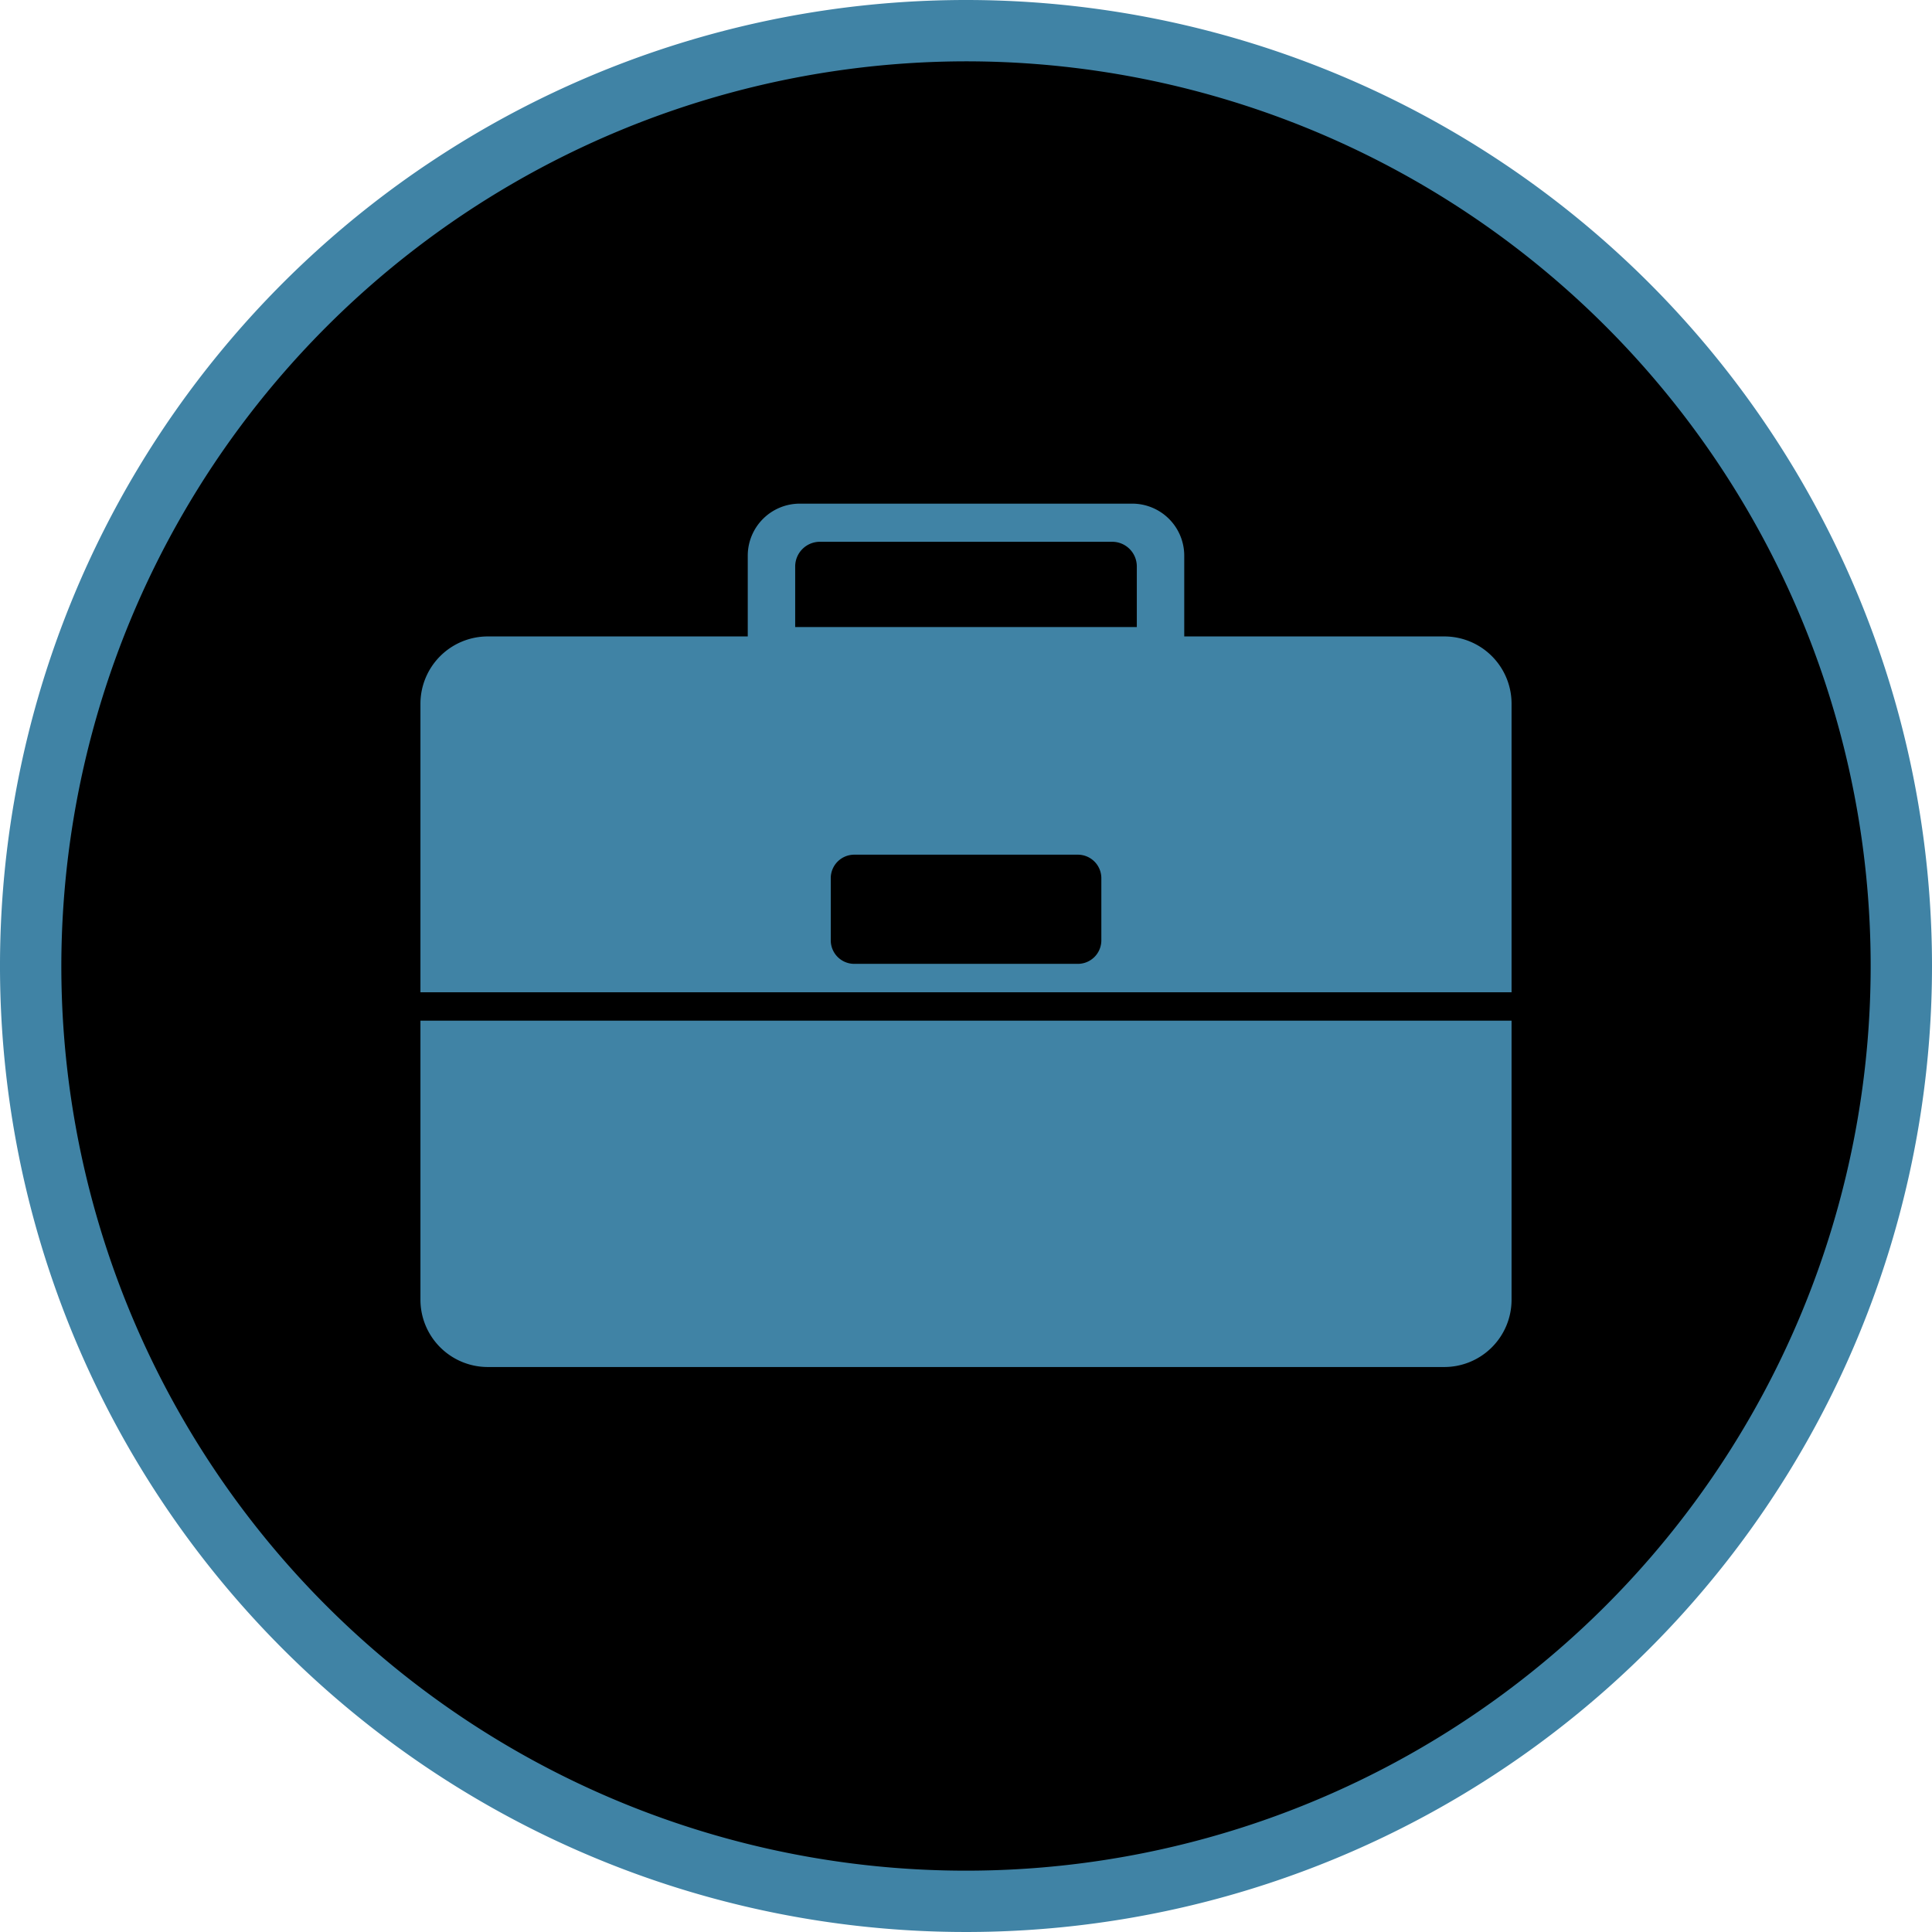 <svg xmlns="http://www.w3.org/2000/svg" viewBox="0 0 189 189"><defs><style>.cls-1{fill:#4083a5;}</style></defs><title>Asset 3</title><g id="Layer_2" data-name="Layer 2"><g id="Layer_1-2" data-name="Layer 1"><circle cx="94.5" cy="94.5" r="91.5"/><path class="cls-1" d="M94.5,6A88.5,88.5,0,1,1,6,94.5,88.6,88.6,0,0,1,94.5,6m0-6A94.5,94.5,0,1,0,189,94.5,94.5,94.5,0,0,0,94.5,0Z"/><path class="cls-1" d="M41.13,99.85v27.32a6.59,6.59,0,0,0,6.57,6.56h93.61a6.58,6.58,0,0,0,6.56-6.56V99.85ZM141.31,62.26H115.85V54.34a5.09,5.09,0,0,0-5.08-5.07H78.24a5.09,5.09,0,0,0-5.09,5.07v7.92H47.7a6.59,6.59,0,0,0-6.57,6.56V97.07H147.87V68.82A6.58,6.58,0,0,0,141.31,62.26ZM107.74,92a2.3,2.3,0,0,1-2.3,2.29H83.57A2.3,2.3,0,0,1,81.27,92V85.9a2.3,2.3,0,0,1,2.3-2.29h21.87a2.3,2.3,0,0,1,2.3,2.29Zm3.47-30.66H77.79V55.38A2.42,2.42,0,0,1,80.2,53h28.61a2.41,2.41,0,0,1,2.4,2.4Z"/></g></g></svg>